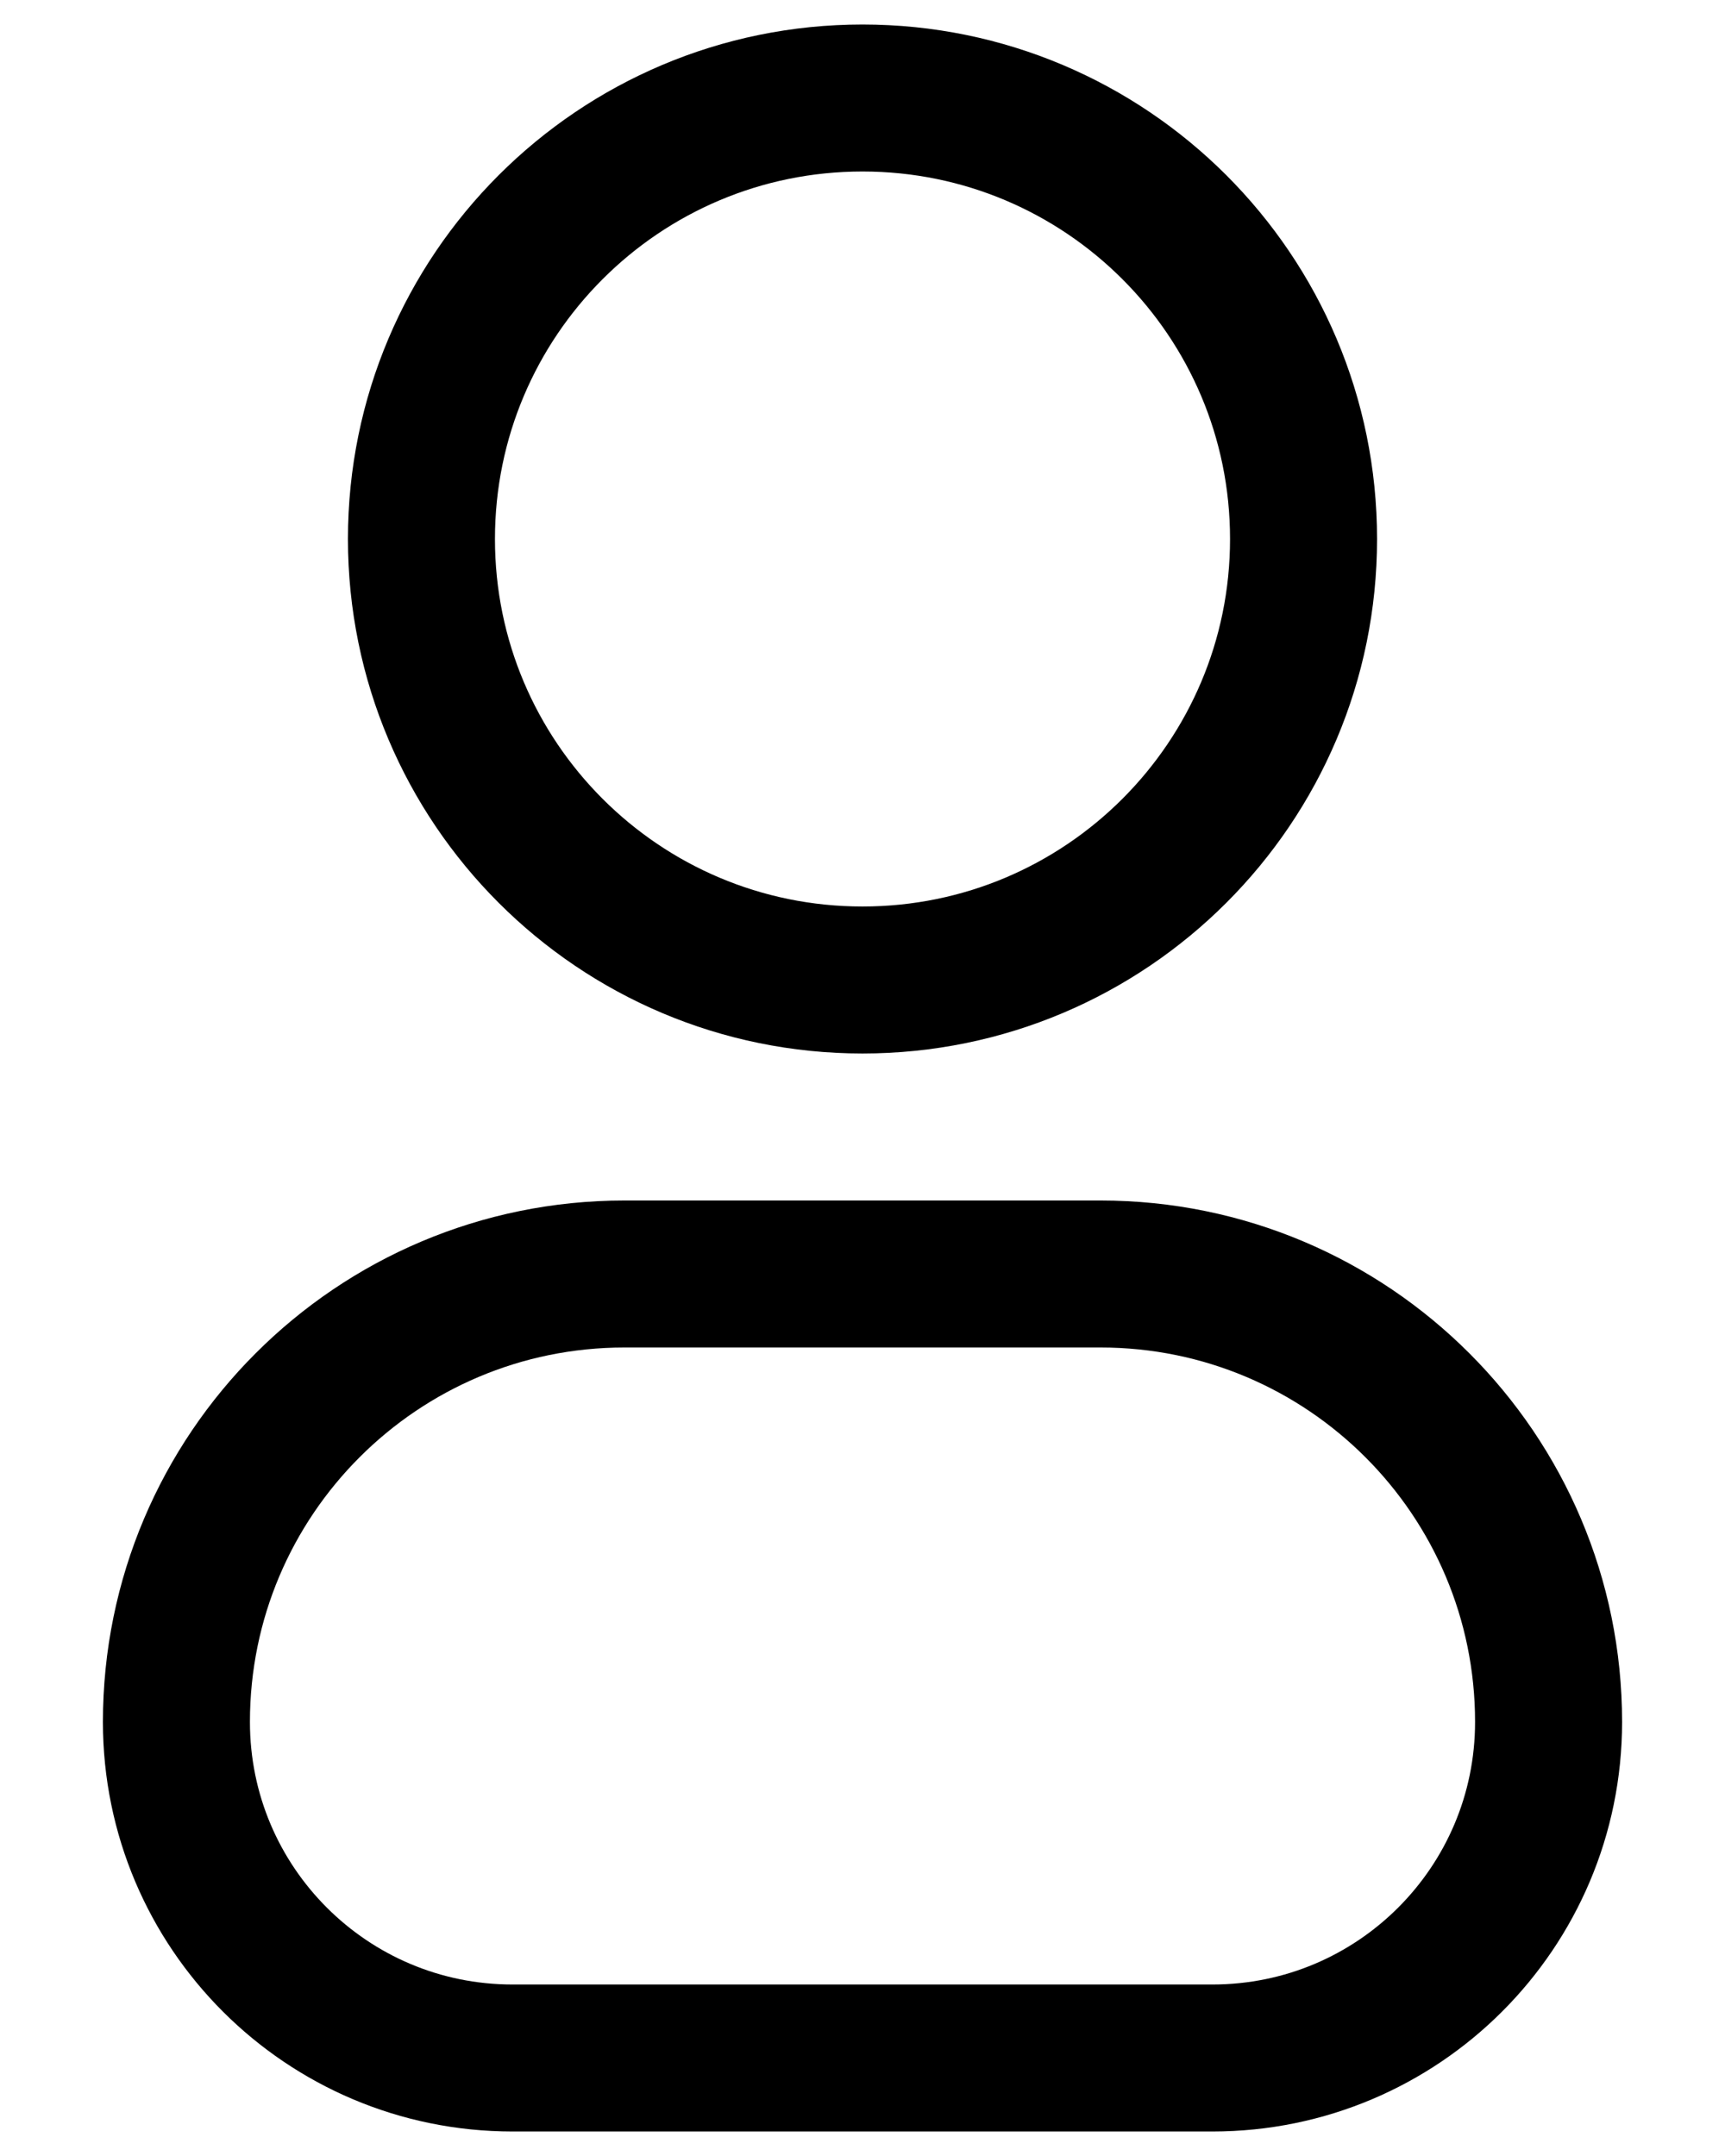 <svg width="16" height="20" viewBox="0 0 16 22" fill="none" xmlns="http://www.w3.org/2000/svg">
<path d="M8 10C10.485 10 12.5 7.985 12.5 5.5C12.5 3.015 10.485 1 8 1C5.515 1 3.5 3.015 3.5 5.5C3.5 7.985 5.515 10 8 10Z" stroke="currentColor" stroke-width="1.5" stroke-linecap="round" stroke-linejoin="round"/>
<path d="M1 17.571C1 15.047 3.047 13 5.571 13H10.429C12.953 13 15 15.047 15 17.571C15 19.465 13.465 21 11.571 21H4.429C2.535 21 1 19.465 1 17.571Z" stroke="currentColor" stroke-width="1.5"/>
</svg>
